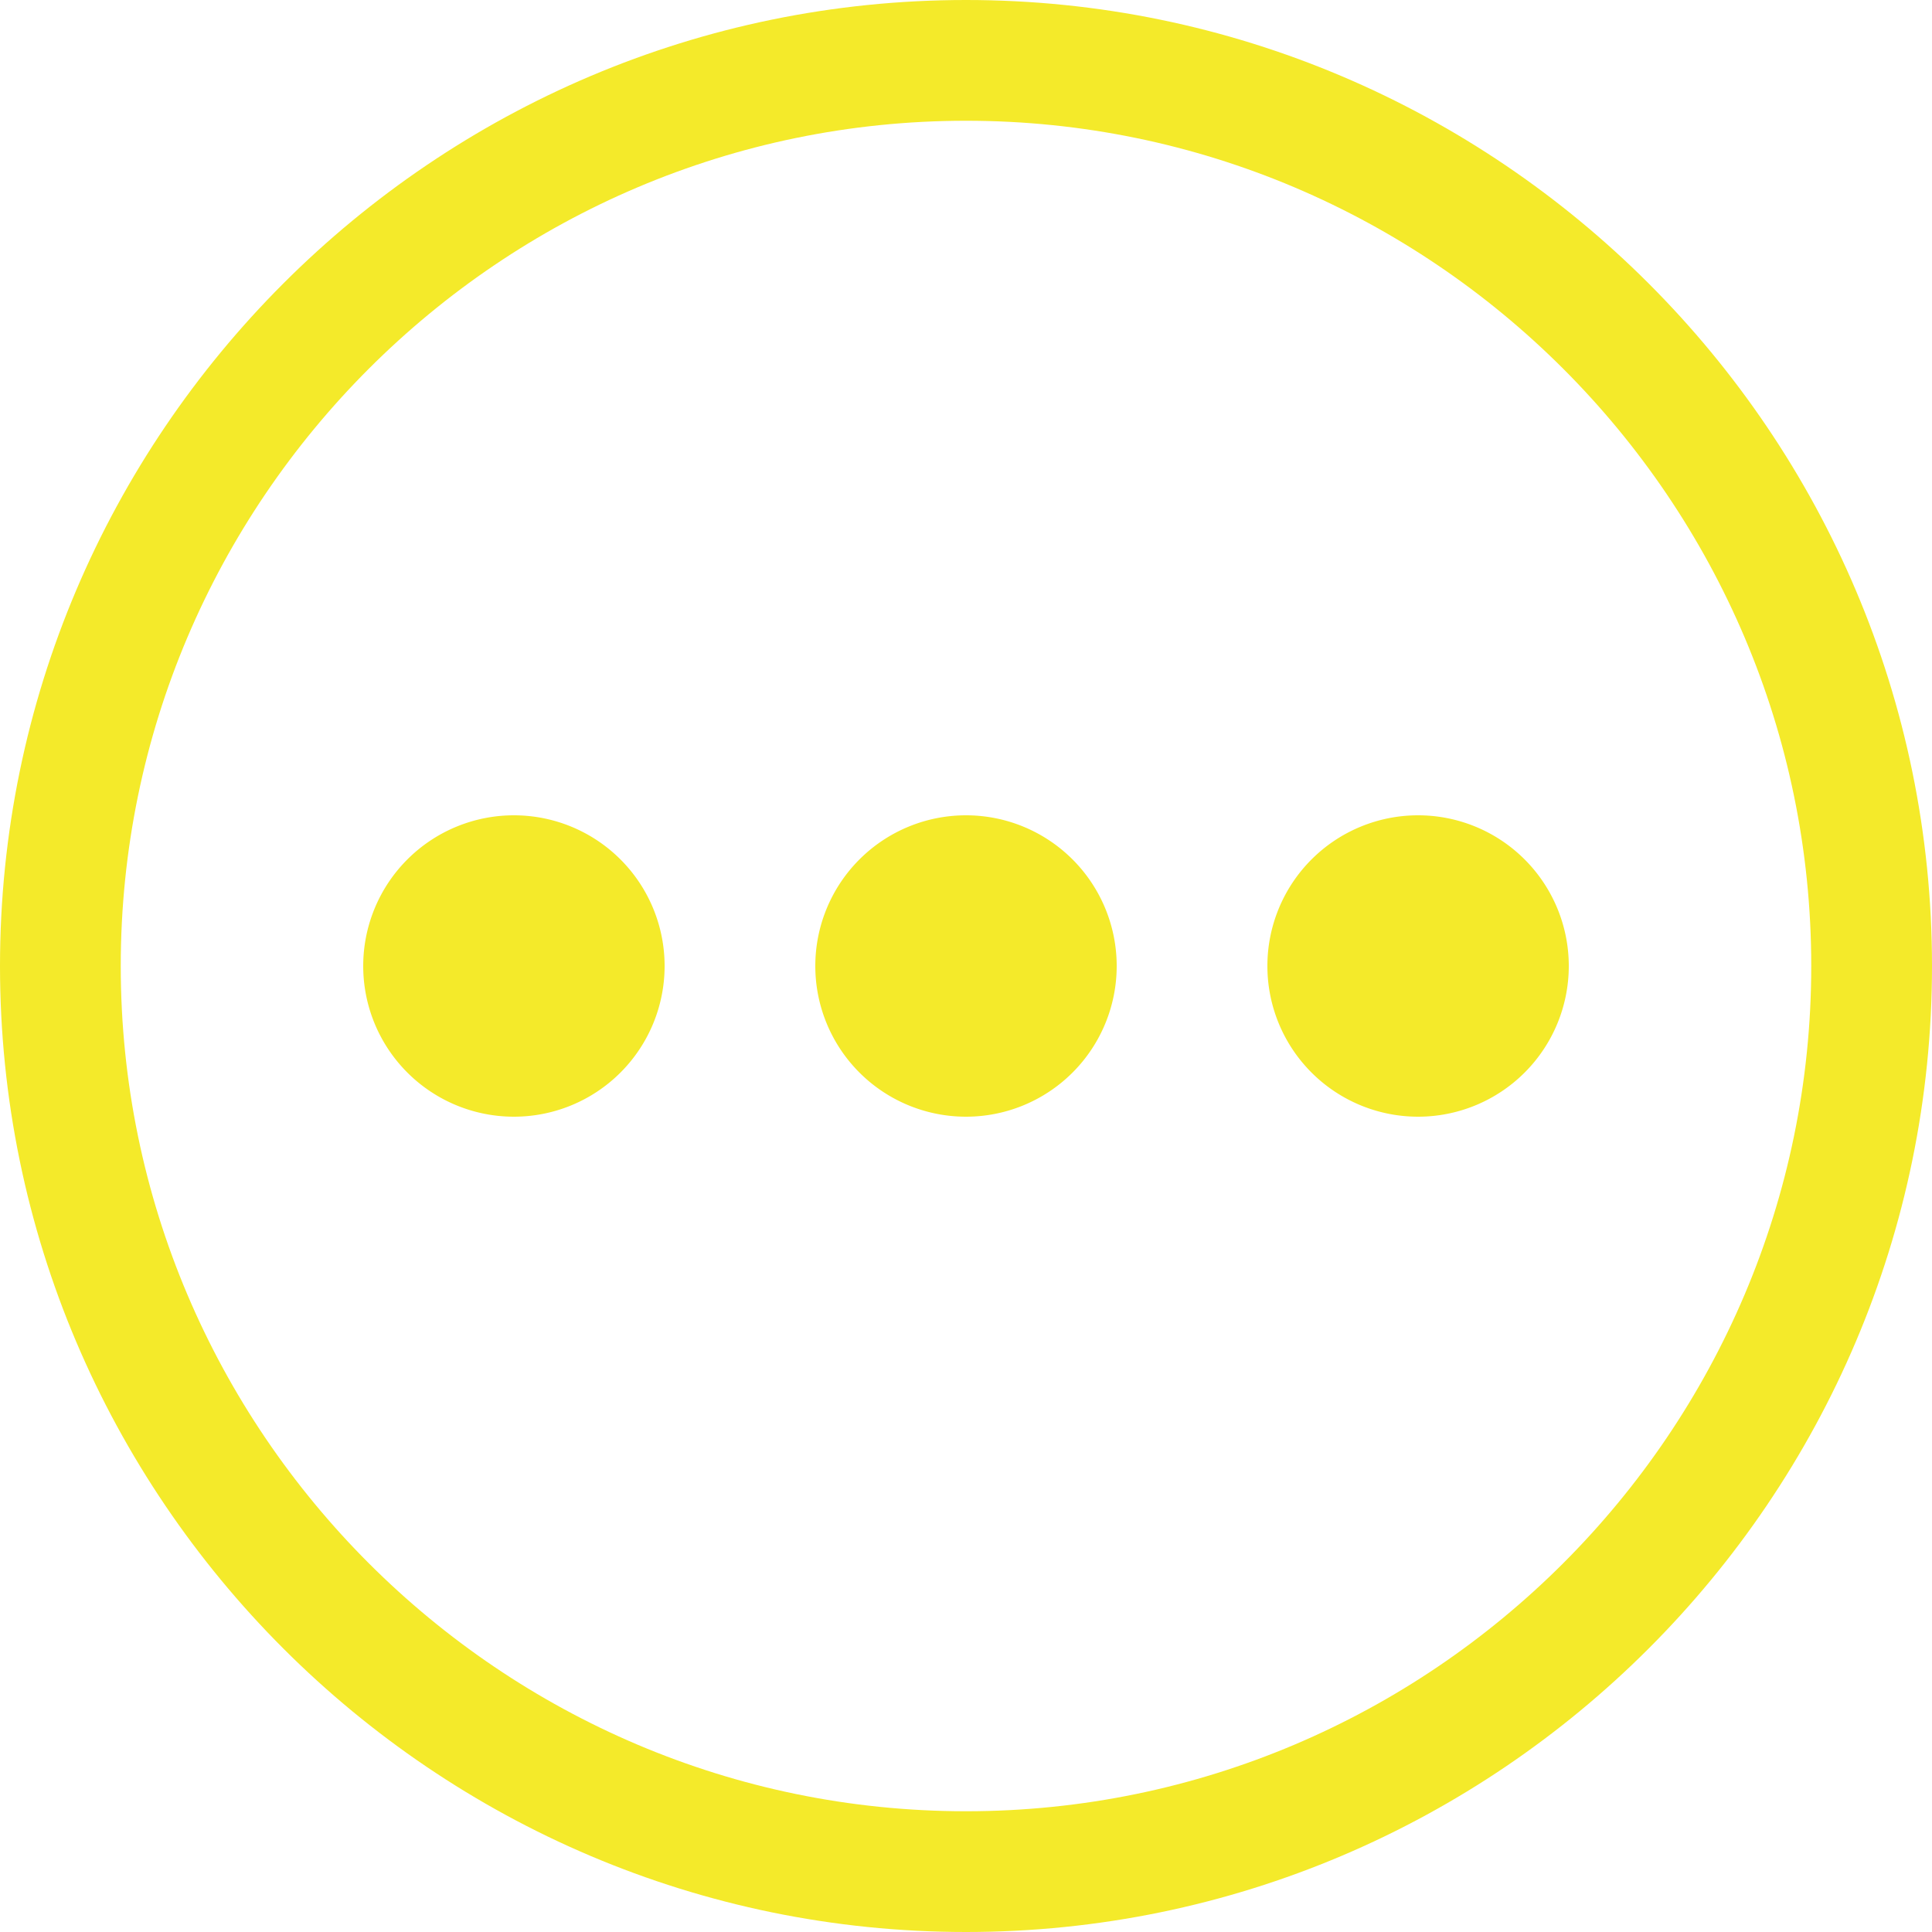 <?xml version="1.0" standalone="no"?><!DOCTYPE svg PUBLIC "-//W3C//DTD SVG 1.1//EN" "http://www.w3.org/Graphics/SVG/1.1/DTD/svg11.dtd"><svg class="icon" width="40px" height="40.00px" viewBox="0 0 1024 1024" version="1.1" xmlns="http://www.w3.org/2000/svg"><path d="M512 1024C229.888 1024 0 794.112 0 512S229.888 0 512 0s512 229.888 512 512-229.888 512-512 512z m0-960c-246.784 0-448 201.216-448 448s201.216 448 448 448 448-201.216 448-448-201.216-448-448-448z" fill="#f4ea2a" /><path d="M272.384 512m-79.872 0a79.872 79.872 0 1 0 159.744 0 79.872 79.872 0 1 0-159.744 0Z" fill="#f4ea2a" /><path d="M512 512m-79.872 0a79.872 79.872 0 1 0 159.744 0 79.872 79.872 0 1 0-159.744 0Z" fill="#f4ea2a" /><path d="M751.616 512m-79.872 0a79.872 79.872 0 1 0 159.744 0 79.872 79.872 0 1 0-159.744 0Z" fill="#f4ea2a" /></svg>